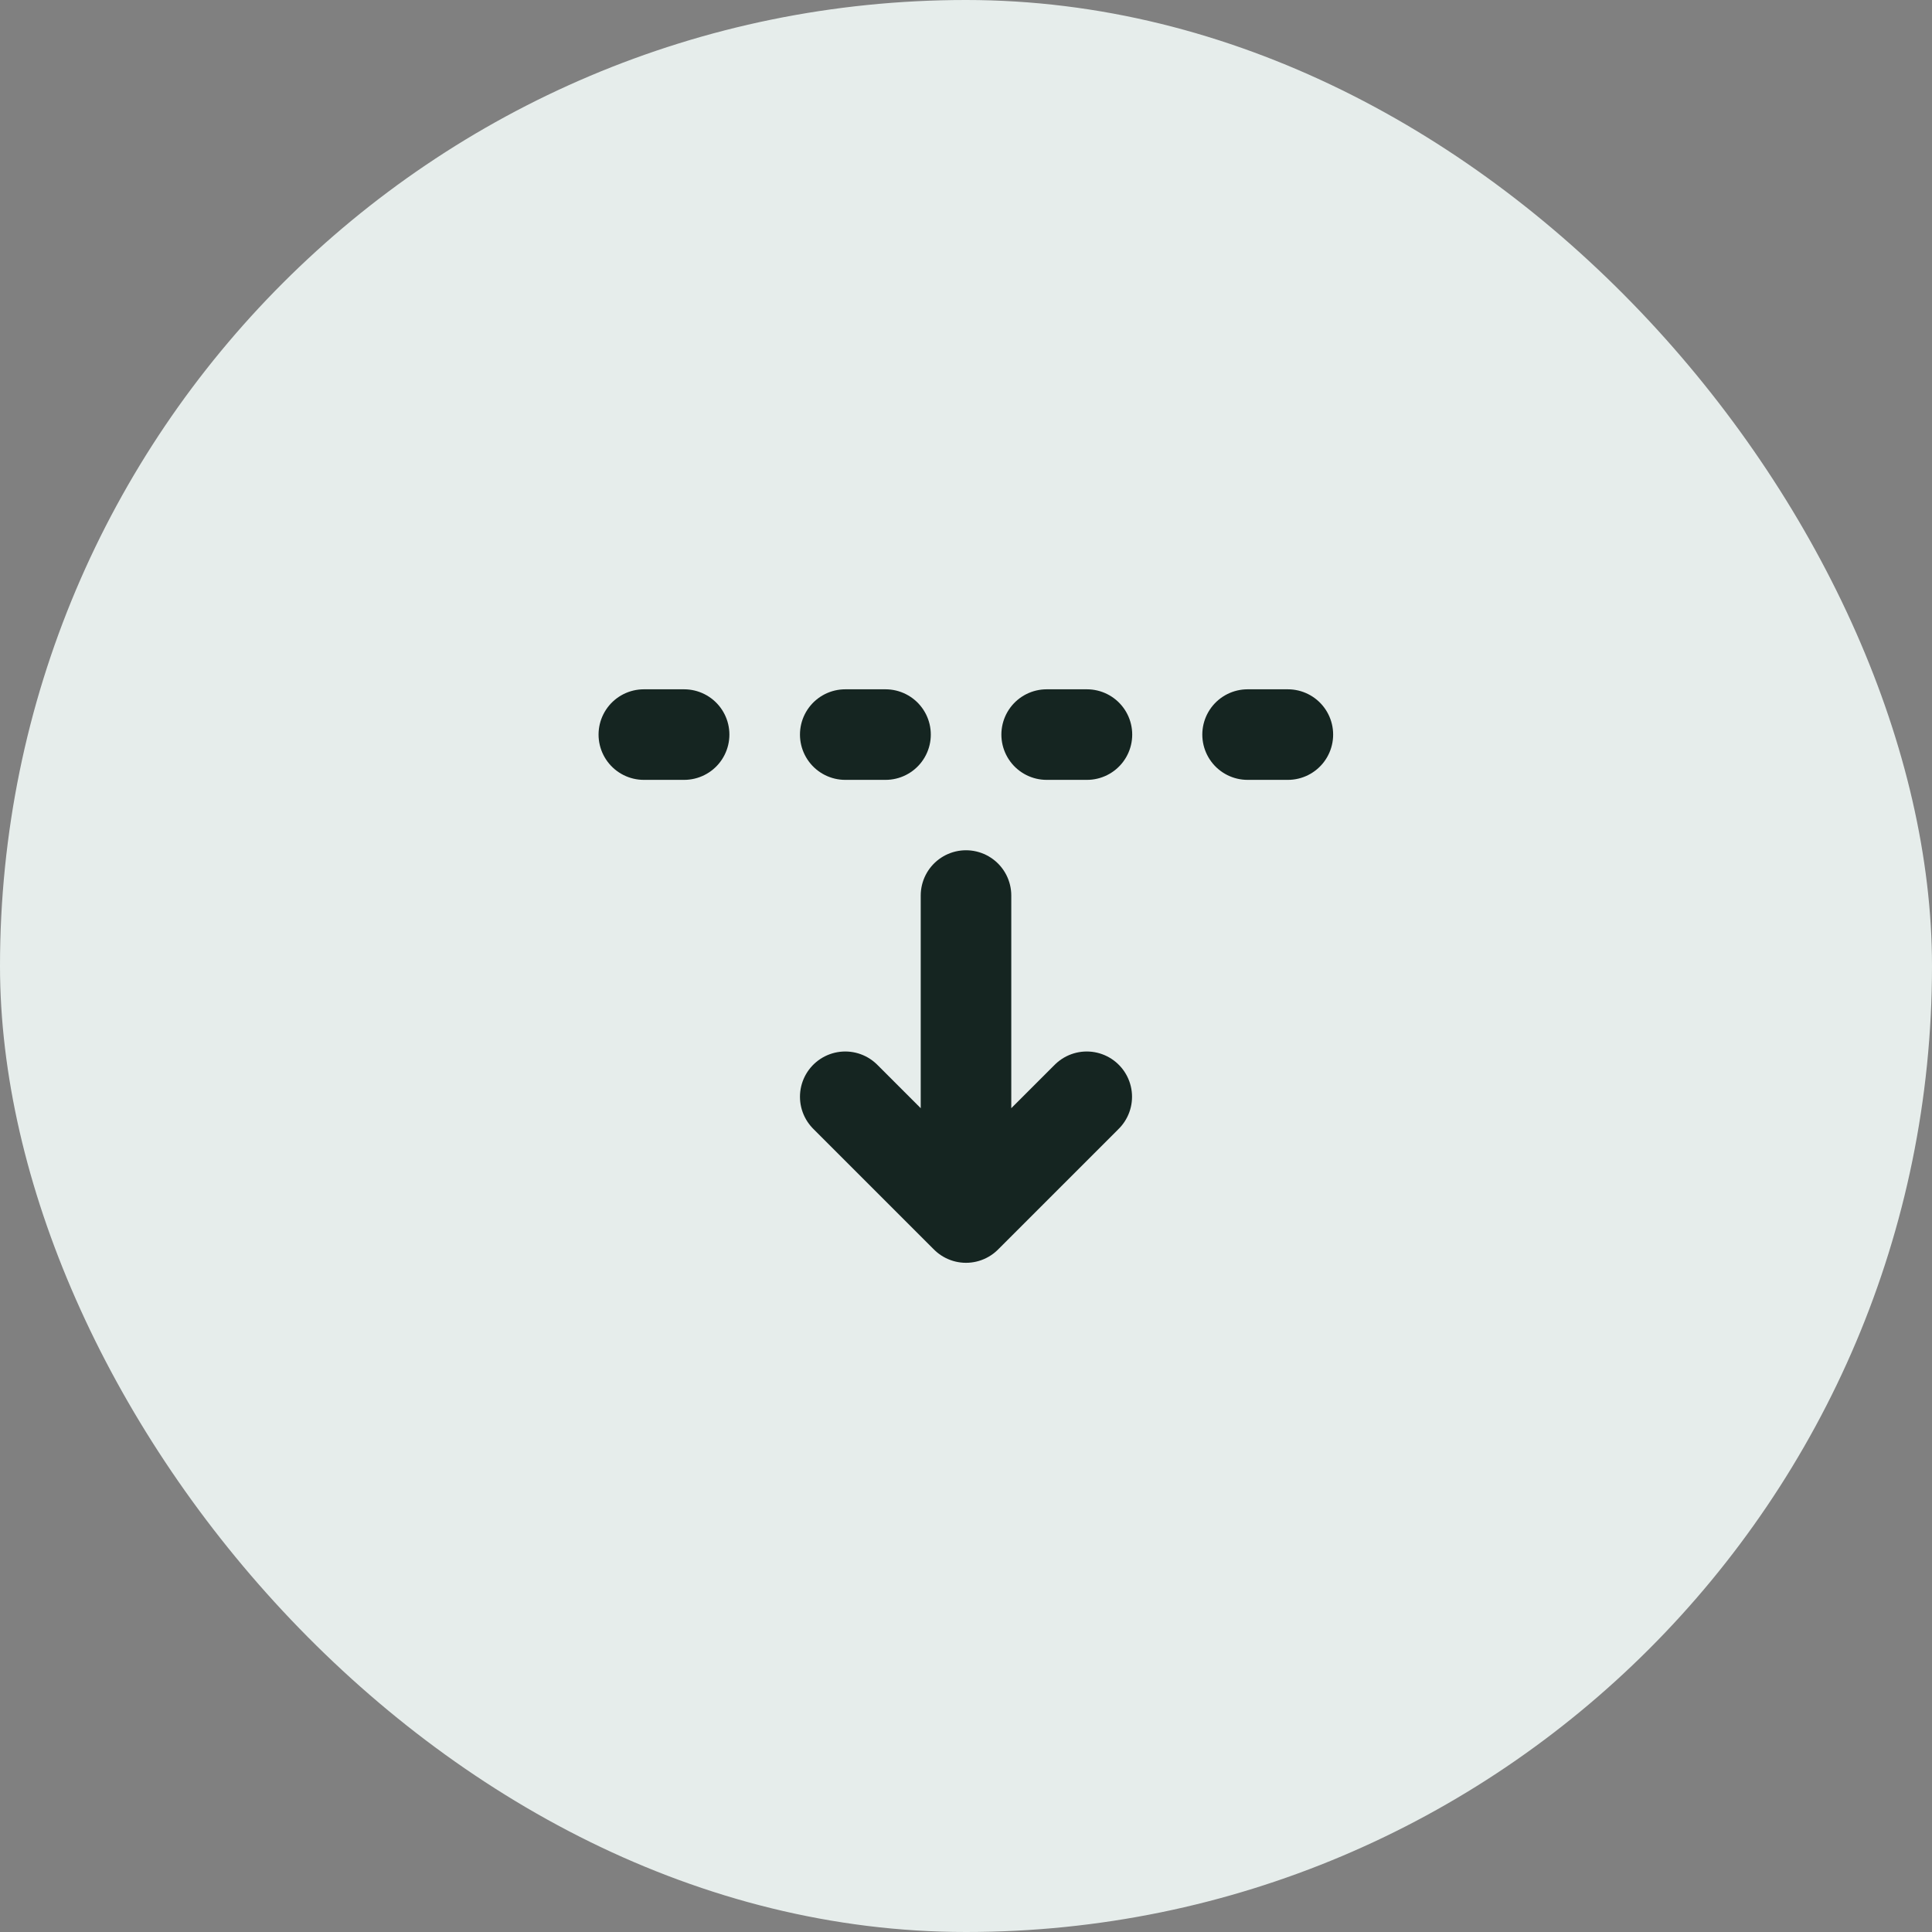 <svg width="32" height="32" viewBox="0 0 32 32" fill="none" xmlns="http://www.w3.org/2000/svg">
<rect x="0" y="0" width="32" height="32" fill="#808080" stroke="none"/>
<rect width="32" height="32" rx="16" fill="#E6EDEB"/>
<path d="M16 14.833V20.166L18 18.166M14 18.166L16 20.166" stroke="#152521" stroke-width="1.5" stroke-linecap="round" stroke-linejoin="round"/>
<path d="M14 12.167H14.667" stroke="#152521" stroke-width="1.5" stroke-linecap="round" stroke-linejoin="round"/>
<path d="M17.336 12.167H18.003" stroke="#152521" stroke-width="1.5" stroke-linecap="round" stroke-linejoin="round"/>
<path d="M20.664 12.167H21.331" stroke="#152521" stroke-width="1.5" stroke-linecap="round" stroke-linejoin="round"/>
<path d="M10.664 12.167H11.331" stroke="#152521" stroke-width="1.5" stroke-linecap="round" stroke-linejoin="round"/>
</svg>
